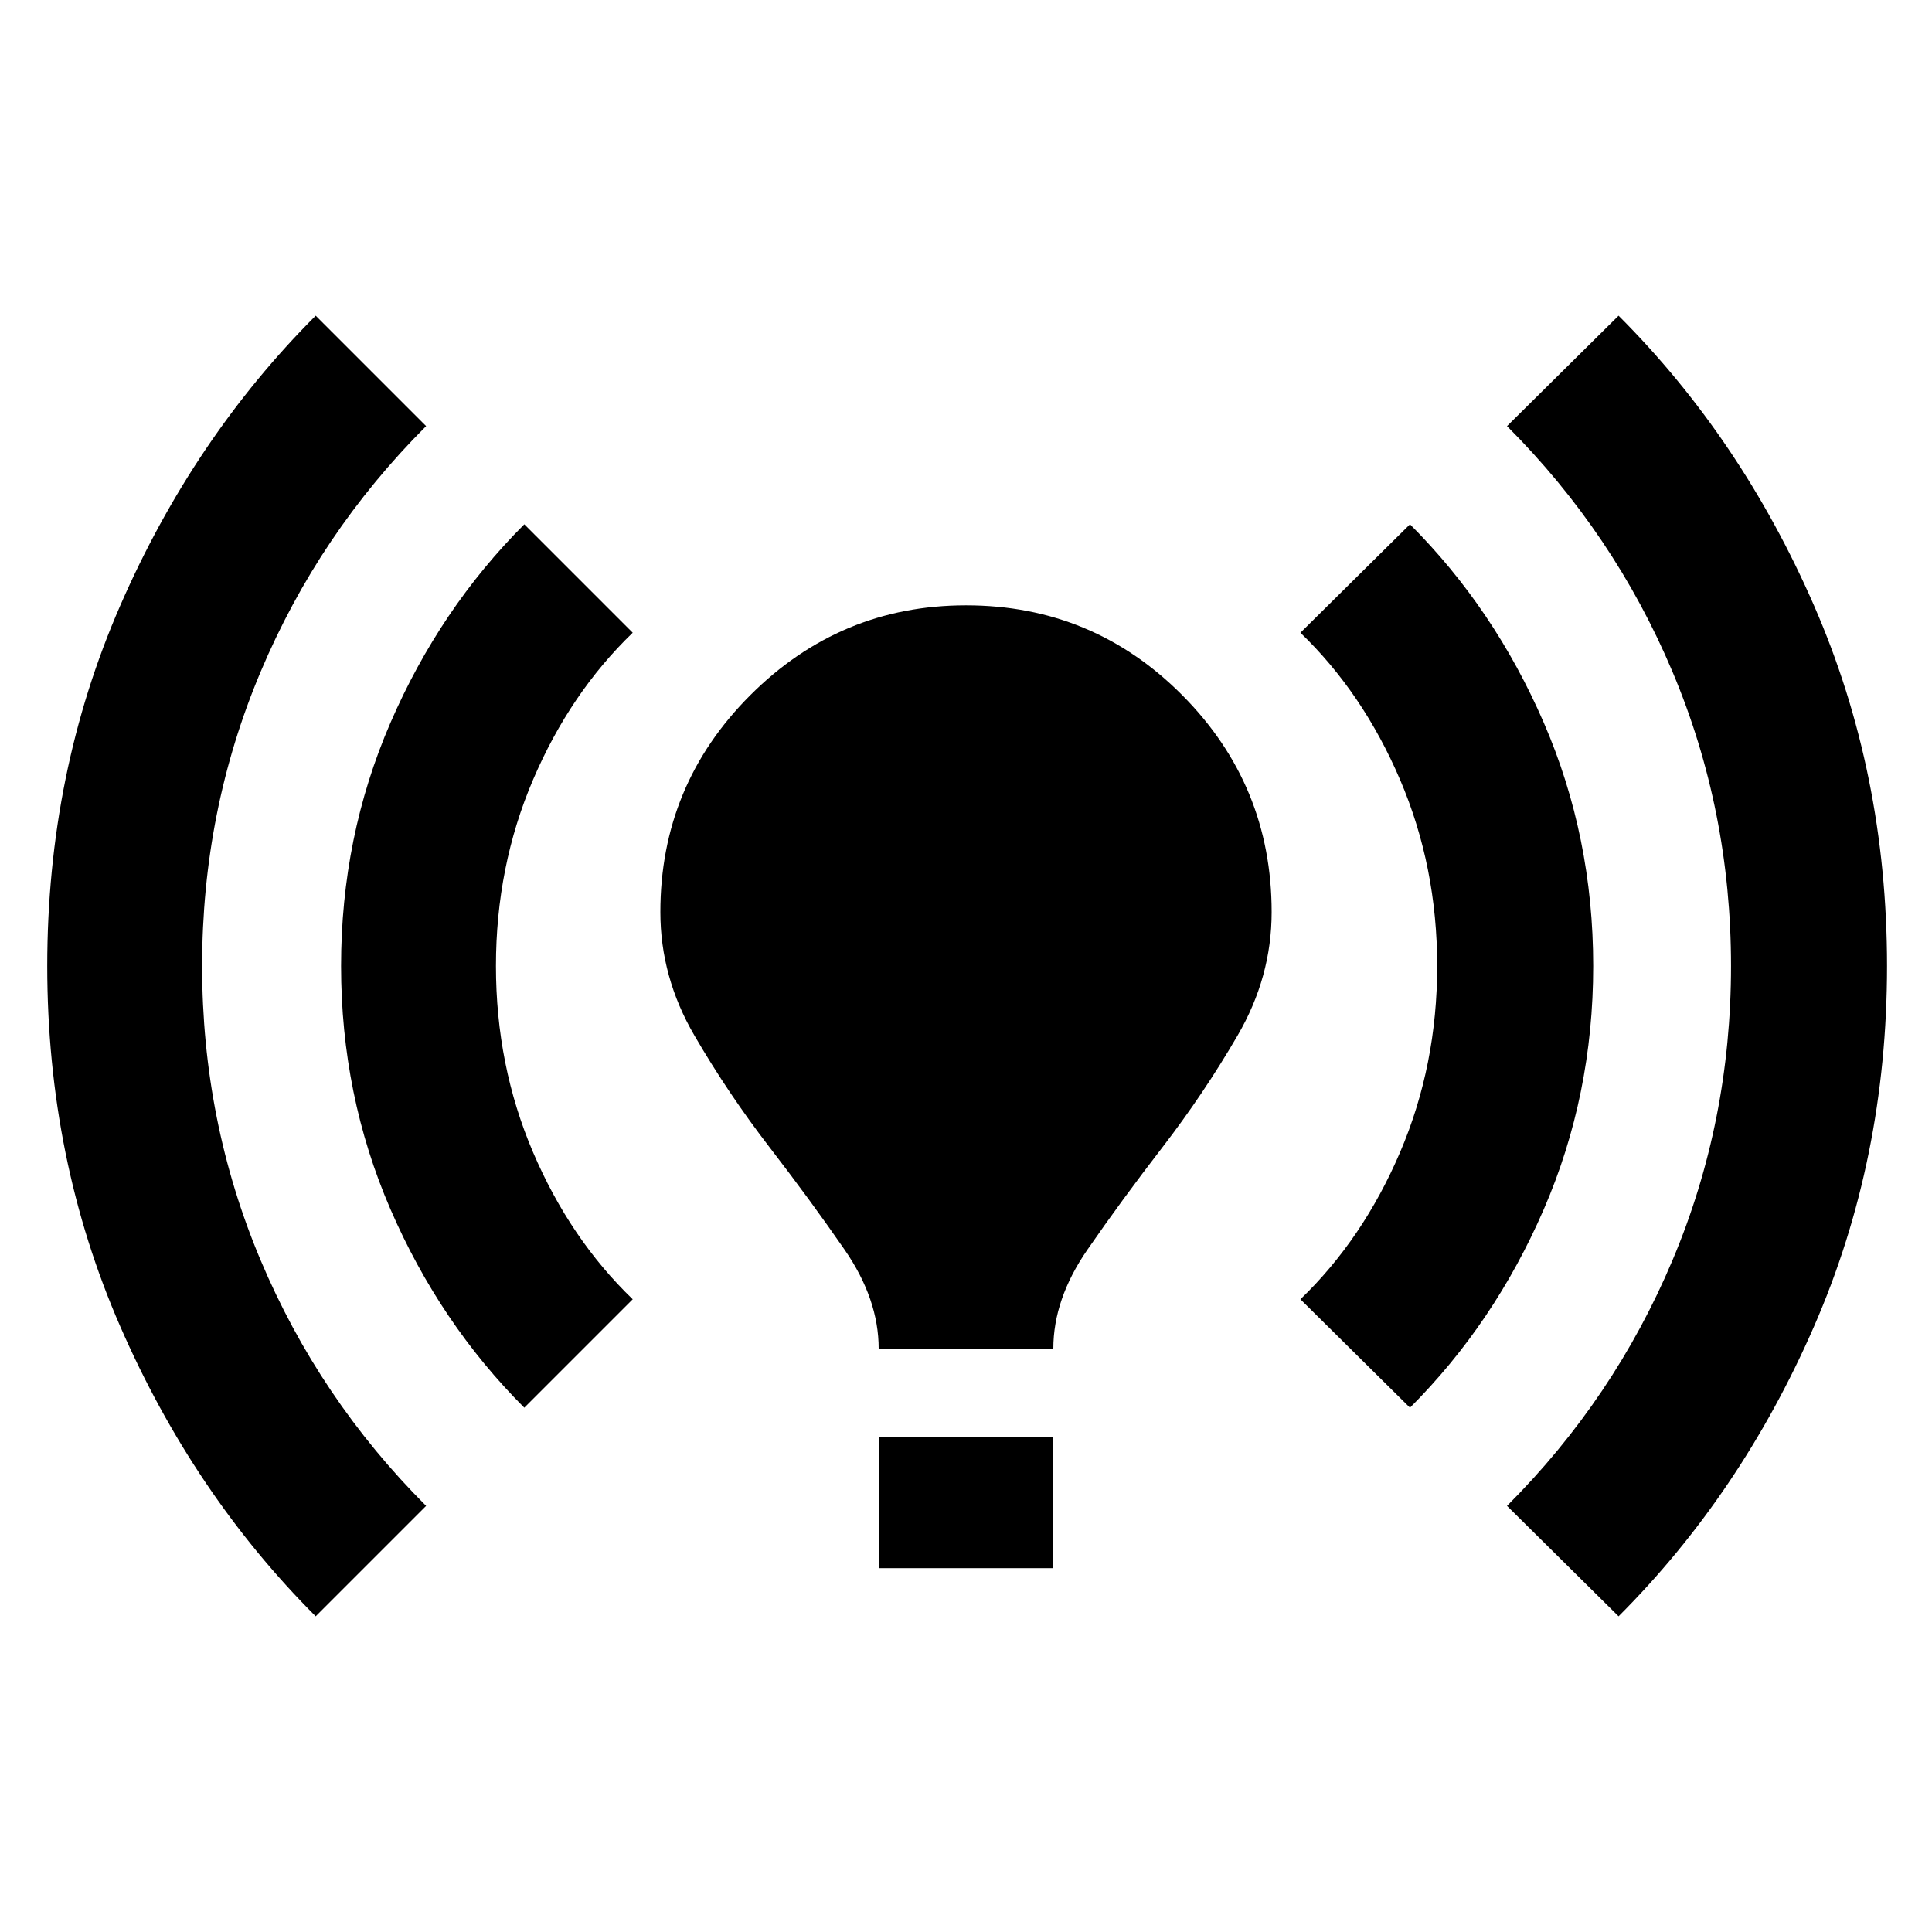 <svg xmlns="http://www.w3.org/2000/svg" height="24" viewBox="0 -960 960 960" width="24"><path d="M156.867-156.867Q96.085-217.65 59.78-300.825 23.475-383.999 23.475-480T59.78-659.175q36.305-83.175 97.087-143.958l54.871 54.871q-53.218 53.217-82.262 122.131Q100.433-557.218 100.433-480t29.043 146.131q29.044 68.914 82.262 122.131l-54.871 54.871Zm103.654-103.654q-41.957-41.956-66.501-98.609-24.543-56.652-24.543-120.87t24.543-120.87q24.544-56.653 66.501-98.609l53.87 53.87q-31.131 30-49.544 73.109-18.413 43.109-18.413 92.5t18.413 92.5q18.413 43.109 49.544 73.109l-53.87 53.87Zm176.088-29.305q0-24.695-16.914-49.174-16.913-24.478-37.326-50.956-20.413-26.479-37.326-55.522-16.913-29.044-16.913-61.305 0-63.087 44.674-107.761Q417.478-659.218 480-659.218q63.087 0 107.479 44.674 44.391 44.674 44.391 107.761 0 32.261-16.913 61.305-16.913 29.043-37.326 55.522-20.413 26.478-37.326 50.956-16.914 24.479-16.914 49.174h-86.782Zm0 109.044v-65.087h86.782v65.087h-86.782Zm264.001-79.739-54.436-53.87q31.131-30 49.544-73.109 18.413-43.109 18.413-92.5t-18.413-92.5q-18.413-43.109-49.544-73.109l54.436-53.87q41.957 41.956 66.5 98.609 24.544 56.652 24.544 120.87T767.11-359.13q-24.543 56.653-66.5 98.609Zm103.653 103.654-55.435-54.871q53.217-53.217 82.261-122.131Q860.133-402.782 860.133-480t-29.044-146.131q-29.044-68.914-82.261-122.131l55.435-54.871q60.783 60.783 97.088 143.958Q937.655-576.001 937.655-480t-36.304 179.175q-36.305 83.175-97.088 143.958Z"/></svg>